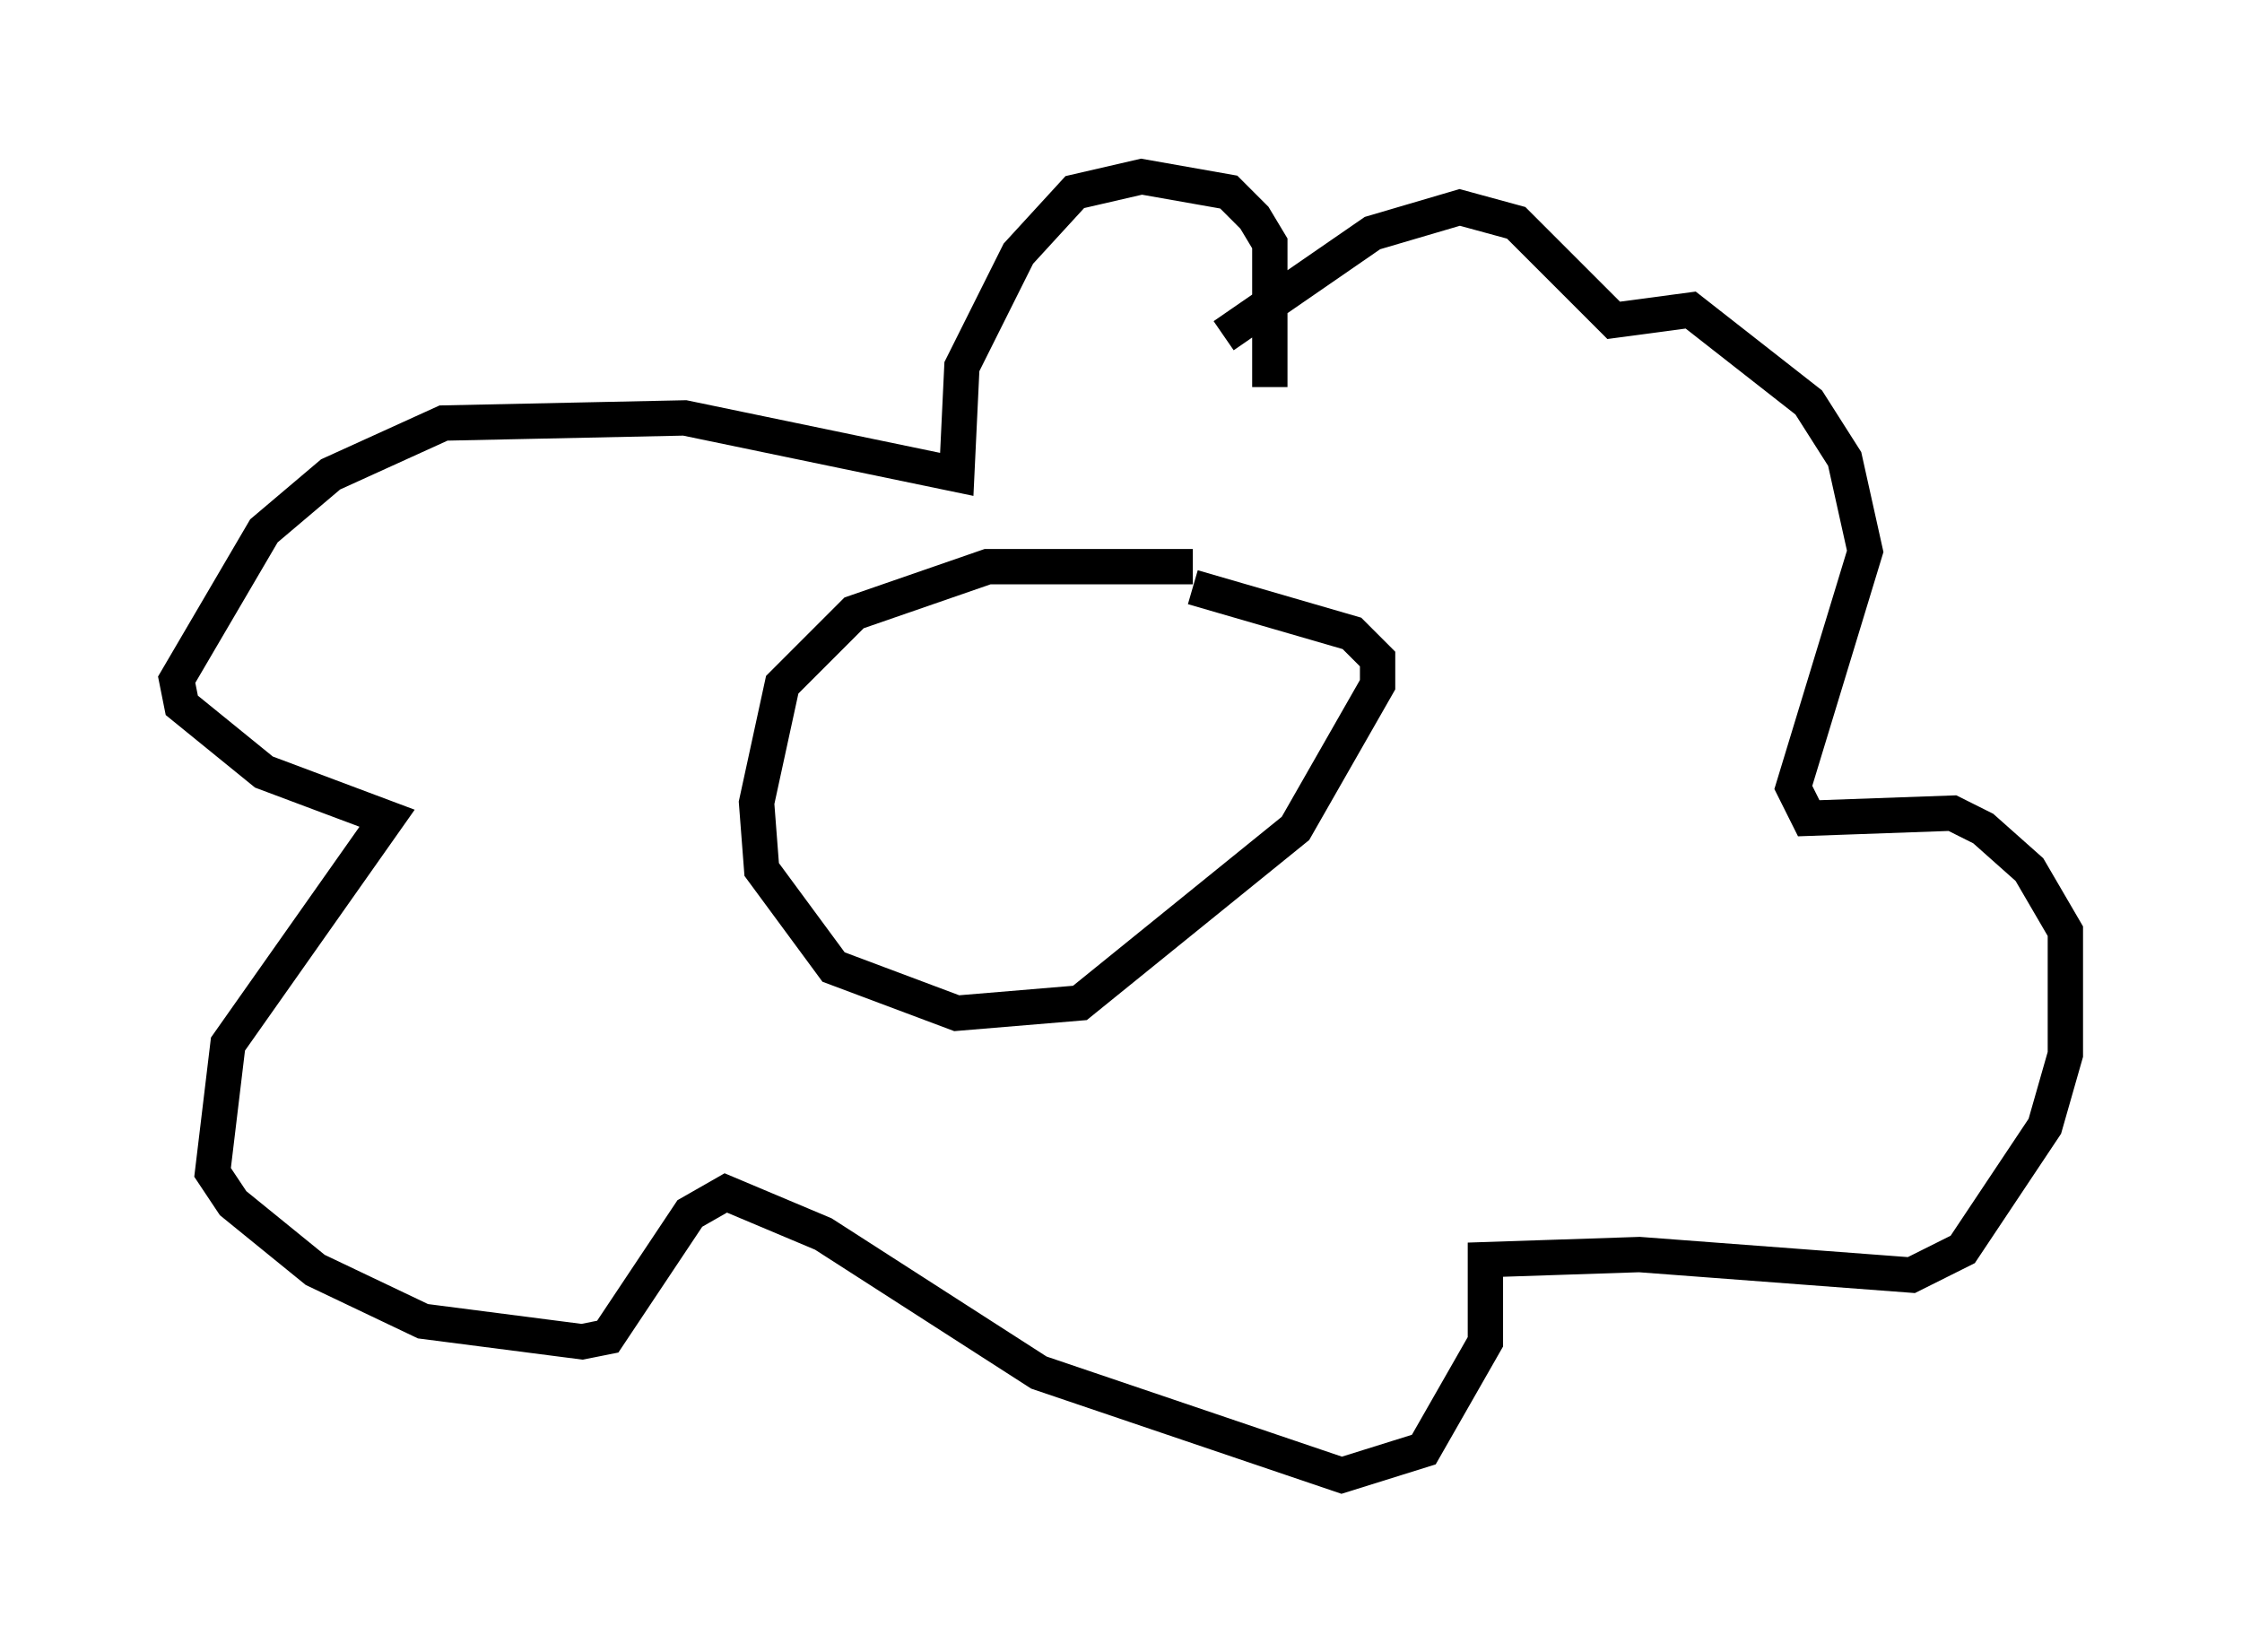<?xml version="1.0" encoding="utf-8" ?>
<svg baseProfile="full" height="46.749" version="1.1" width="63.452" xmlns="http://www.w3.org/2000/svg" xmlns:ev="http://www.w3.org/2001/xml-events" xmlns:xlink="http://www.w3.org/1999/xlink"><defs /><rect fill="white" height="46.749" width="63.452" x="0" y="0" /><path d="M35.938, 10.955 m0.0, 0.0 l0.0, -4.067 -0.436, -0.726 l-0.726, -0.726 -2.469, -0.436 l-1.888, 0.436 -1.598, 1.743 l-1.598, 3.196 -0.145, 3.05 l-7.698, -1.598 -6.827, 0.145 l-3.196, 1.453 -1.888, 1.598 l-2.469, 4.212 0.145, 0.726 l2.324, 1.888 3.486, 1.307 l-4.503, 6.391 -0.436, 3.631 l0.581, 0.872 2.324, 1.888 l3.05, 1.453 4.503, 0.581 l0.726, -0.145 2.324, -3.486 l1.017, -0.581 2.76, 1.162 l6.101, 3.922 8.57, 2.905 l2.324, -0.726 1.743, -3.05 l0.0, -2.324 4.358, -0.145 l7.698, 0.581 1.453, -0.726 l2.324, -3.486 0.581, -2.034 l0.0, -3.486 -1.017, -1.743 l-1.307, -1.162 -0.872, -0.436 l-4.067, 0.145 -0.436, -0.872 l2.034, -6.682 -0.581, -2.615 l-1.017, -1.598 -3.341, -2.615 l-2.179, 0.291 -2.76, -2.76 l-1.598, -0.436 -2.469, 0.726 l-4.212, 2.905 m-0.872, 6.536 l-5.81, 0.0 -3.777, 1.307 l-2.034, 2.034 -0.726, 3.341 l0.145, 1.888 2.034, 2.76 l3.486, 1.307 3.486, -0.291 l6.101, -4.939 2.324, -4.067 l0.0, -0.726 -0.726, -0.726 l-4.503, -1.307 " fill="none" stroke="black" stroke-width="1" /></svg>